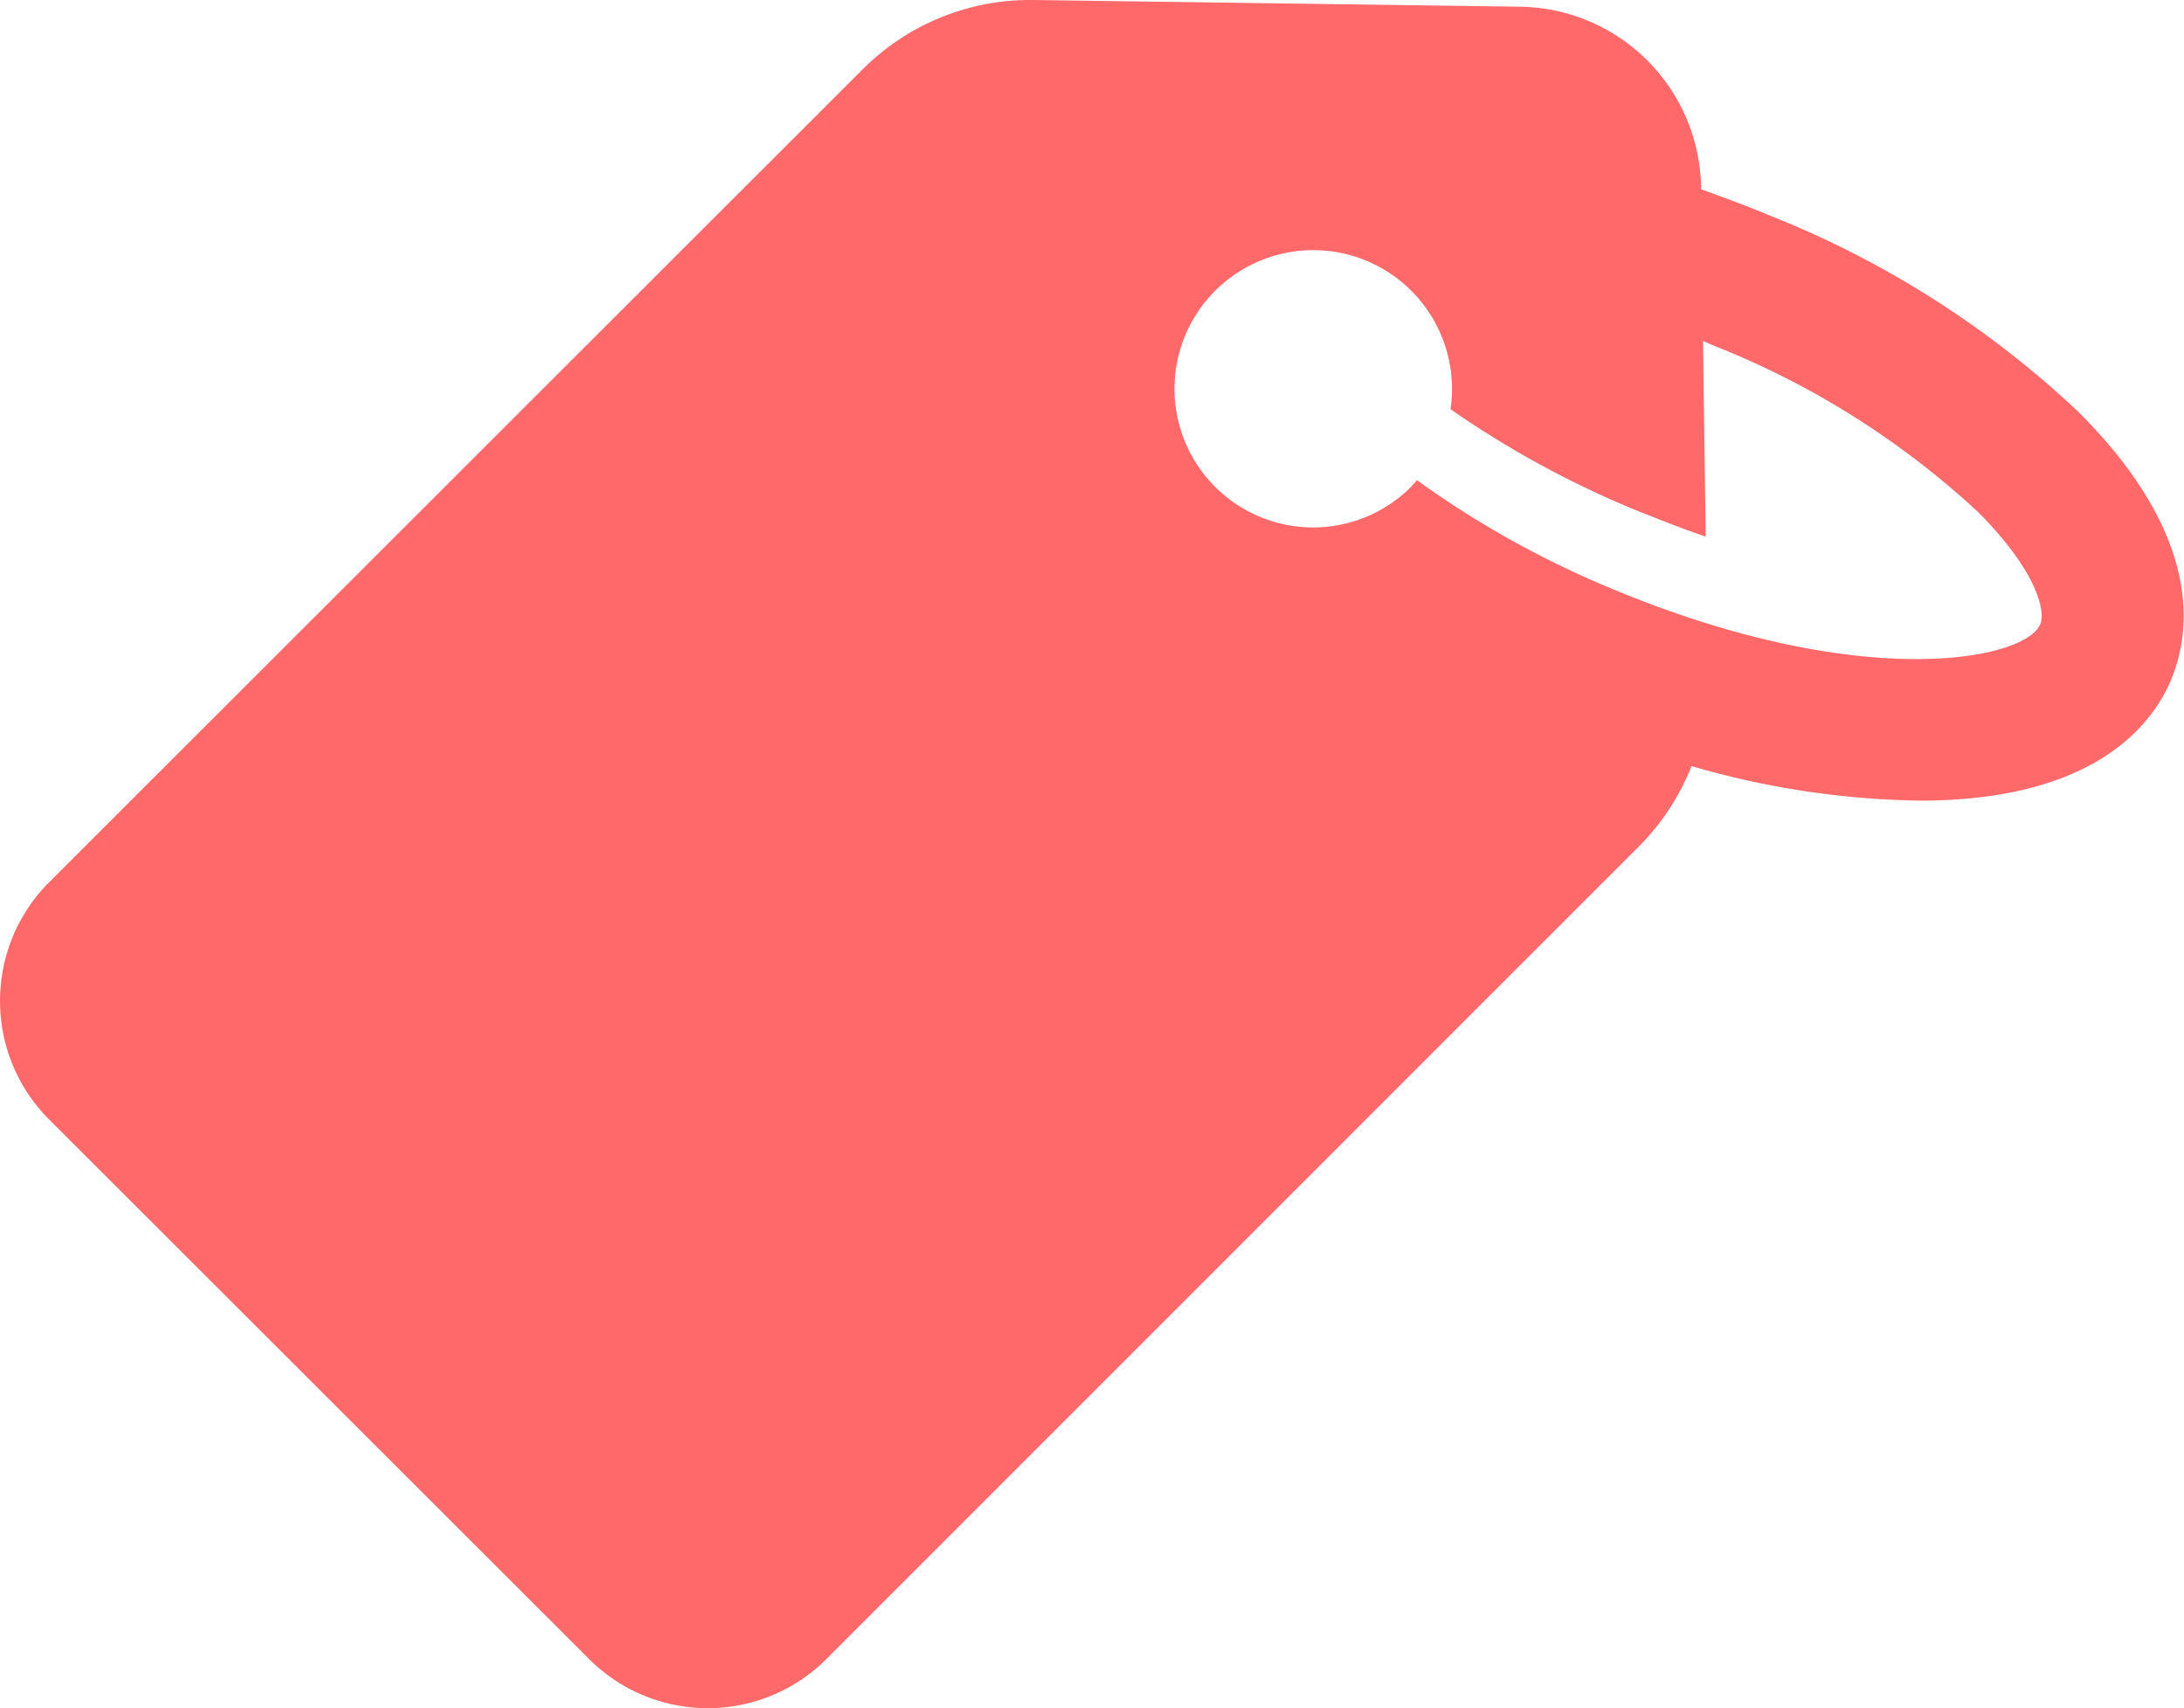 <svg xmlns="http://www.w3.org/2000/svg" xmlns:xlink="http://www.w3.org/1999/xlink" width="22.803" height="17.834" viewBox="0 0 22.803 17.834">
  <defs>
    <style>
      .cls-1 {
        fill: none;
      }

      .cls-2 {
        clip-path: url(#clip-path);
      }

      .cls-3 {
        fill: #ff6969;
      }
    </style>
    <clipPath id="clip-path">
      <rect class="cls-1" width="22.803" height="17.834"/>
    </clipPath>
  </defs>
  <g class="cls-2">
    <path id="Path_16" data-name="Path 16" class="cls-3" d="M6.151,70.385a1.752,1.752,0,0,0,2.477,0l8.48-8.48a2.483,2.483,0,0,0,.553-.843,8.916,8.916,0,0,0,2.412.361c1.807-.009,2.407-.8,2.6-1.274s.337-1.452-.932-2.744l-.042-.042a10.138,10.138,0,0,0-3.226-2.051c-.239-.1-.478-.187-.712-.272v-.014a1.917,1.917,0,0,0-1.892-1.892l-5.081-.07A2.471,2.471,0,0,0,9,53.795L.513,62.275a1.752,1.752,0,0,0,0,2.477ZM12.687,56.1a1.449,1.449,0,0,1,2.458,1.236,10.108,10.108,0,0,0,1.934,1.054c.253.1.5.2.73.276l-.028-2.042.122.052a8.826,8.826,0,0,1,2.749,1.733l.028.028c.609.623.674,1.021.623,1.143-.159.379-1.868.716-4.463-.365a10.015,10.015,0,0,1-2.046-1.138c-.019.023-.042.047-.061.07A1.447,1.447,0,1,1,12.687,56.1Z" transform="translate(0 -53.064)"/>
  </g>
</svg>

